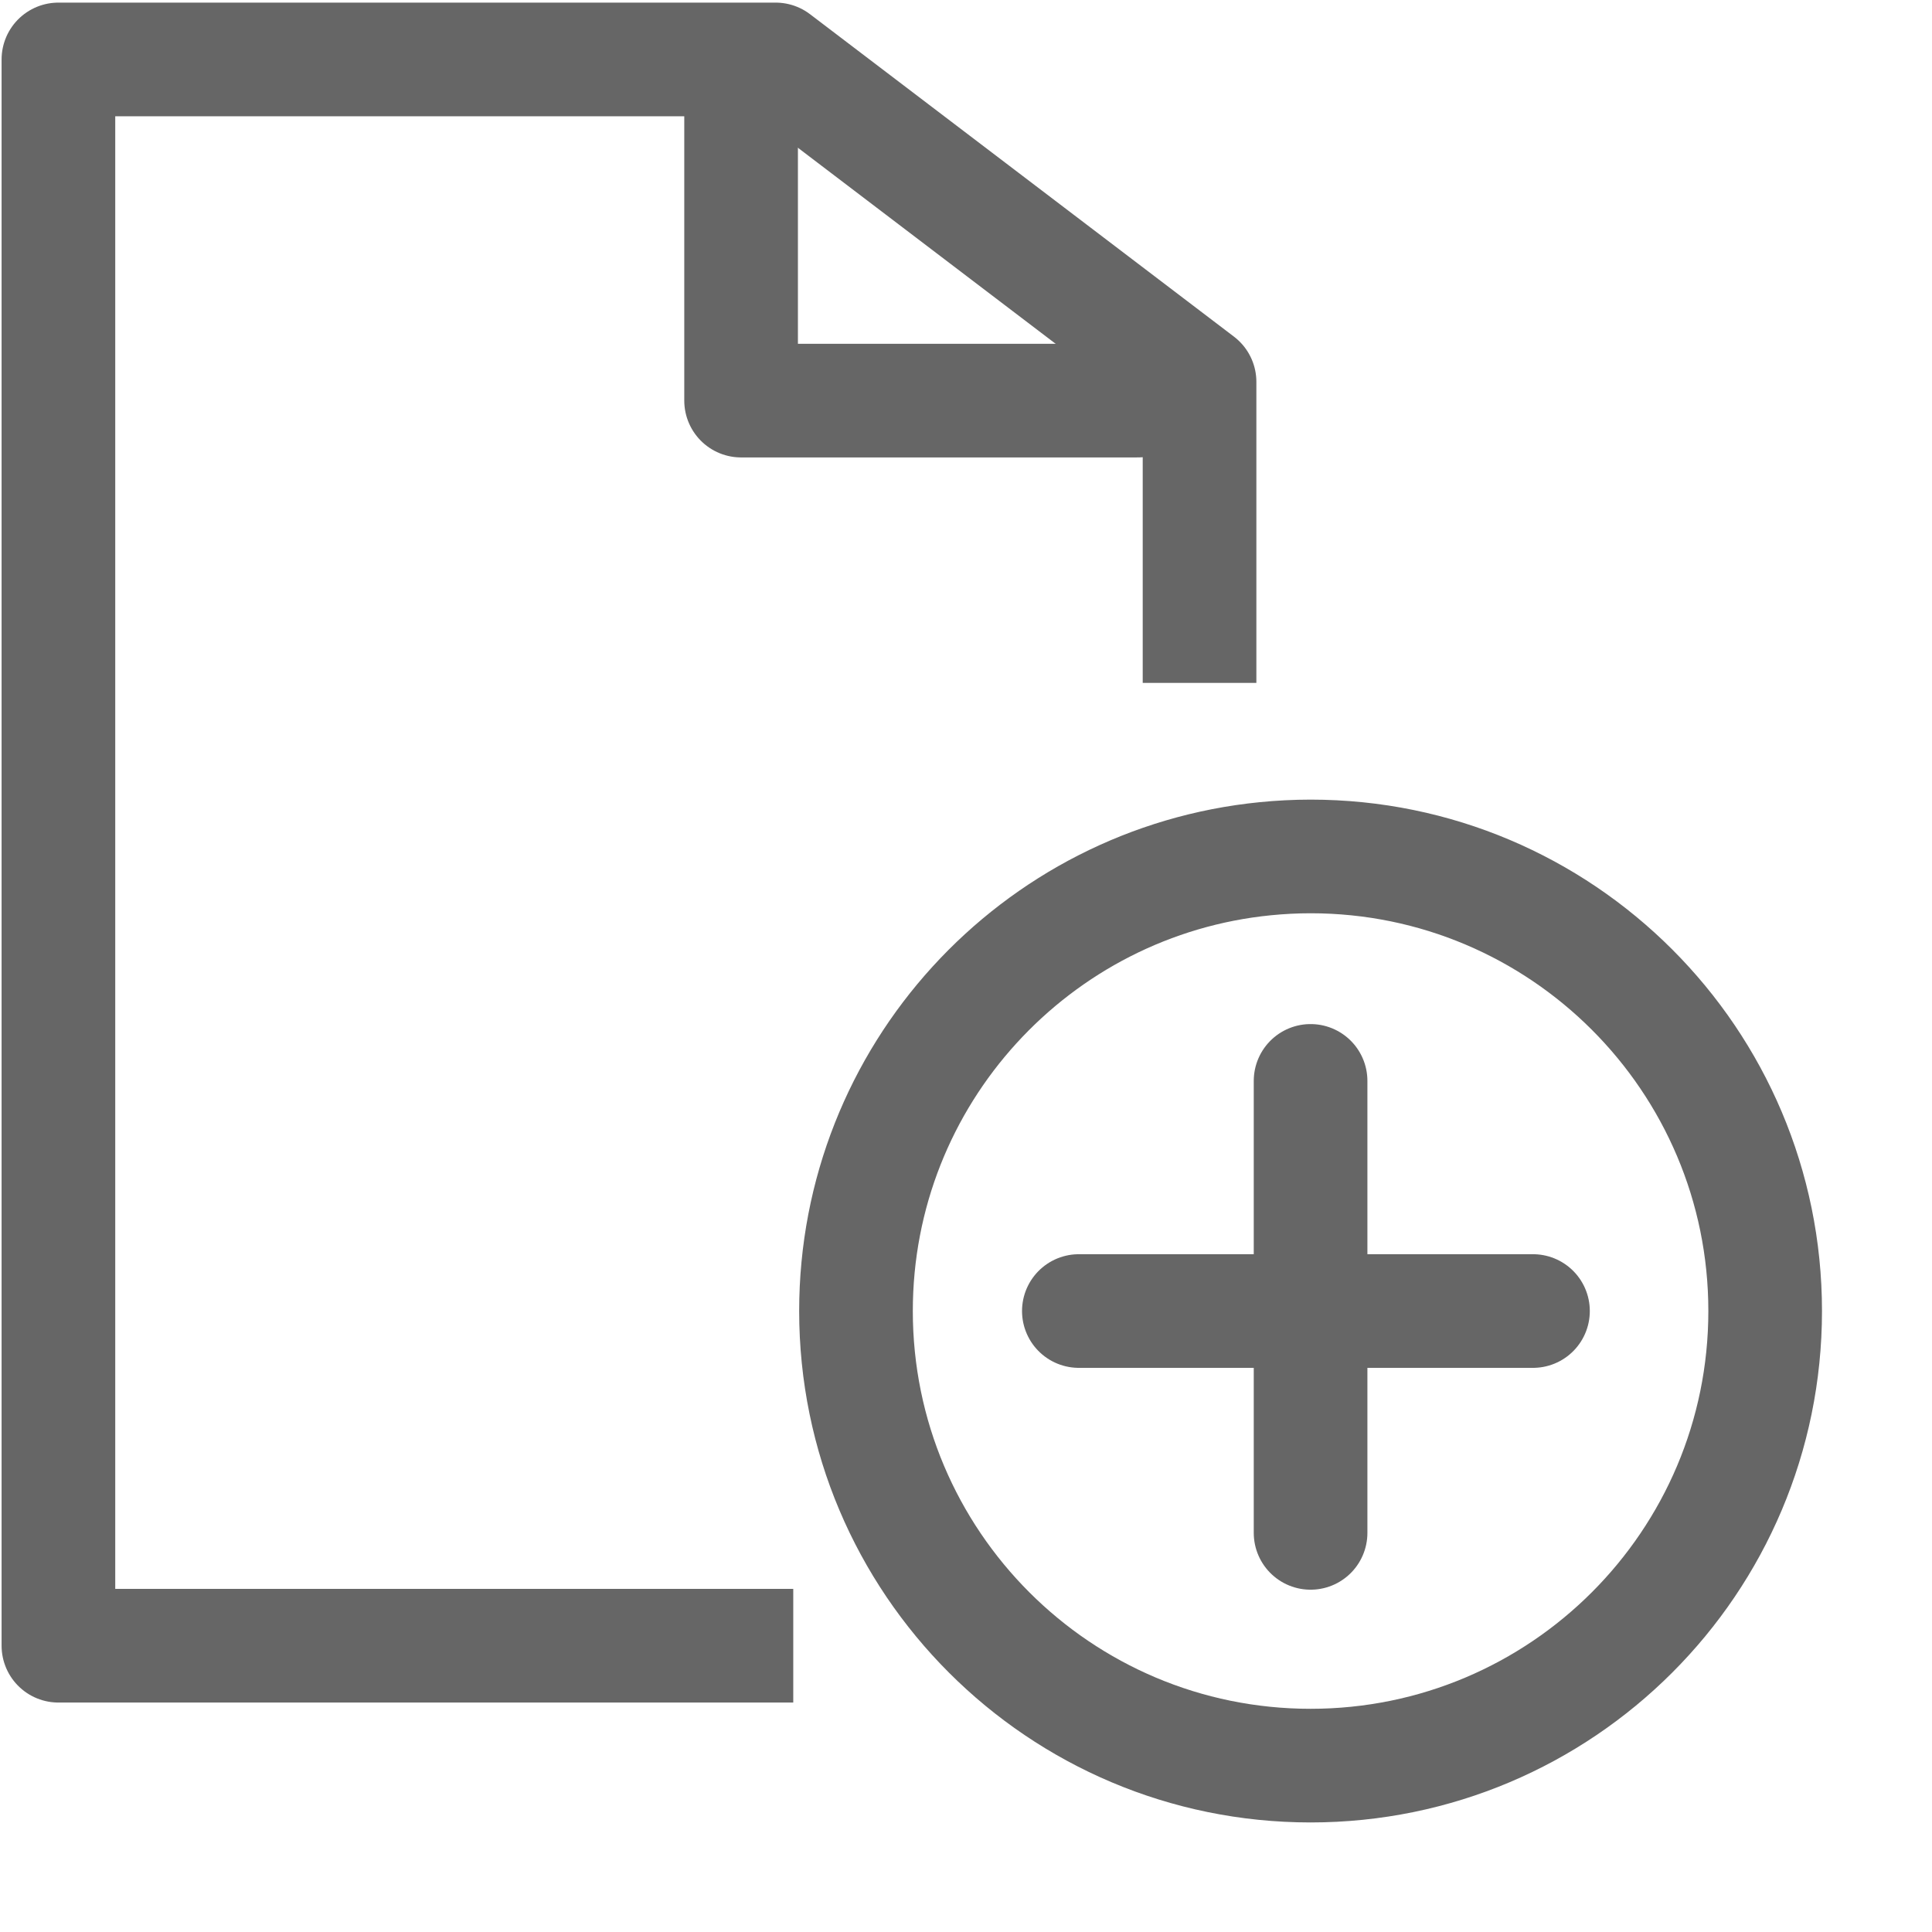 <?xml version="1.0" encoding="UTF-8" standalone="no"?>
<svg width="17px" height="17px" xmlns="http://www.w3.org/2000/svg">
  <g stroke="#666" fill="#666">
    <g id="page-add-page" viewBox="0 0 17 17" stroke-width="1"  fill="none">
      <path d="M6.98,14.481 L0.514,14.481 L0.514,0.523 L6.825,0.523 L10.555,3.36 L10.555,6.009" id="Stroke-3085" stroke-linejoin="round"></path>
      <path d="M6.521,0.528 L6.521,3.525 L10.011,3.525" id="Stroke-3086" stroke-linecap="round" stroke-linejoin="round"></path>
      <path d="M11.532,15.536 C9.323,15.536 7.532,13.745 7.532,11.536 C7.532,9.461 9.112,7.756 11.134,7.556 C11.265,7.543 11.398,7.536 11.532,7.536 C13.741,7.536 15.532,9.327 15.532,11.536 C15.532,13.745 13.741,15.536 11.532,15.536 Z" id="Stroke-3087"></path>
      <path d="M9.493,11.536 L13.489,11.536" id="Stroke-3088" stroke-linecap="round"></path>
      <path d="M11.532,13.488 L11.532,9.511" id="Stroke-3089" stroke-linecap="round"></path>
    </g>
  </g>
</svg>
